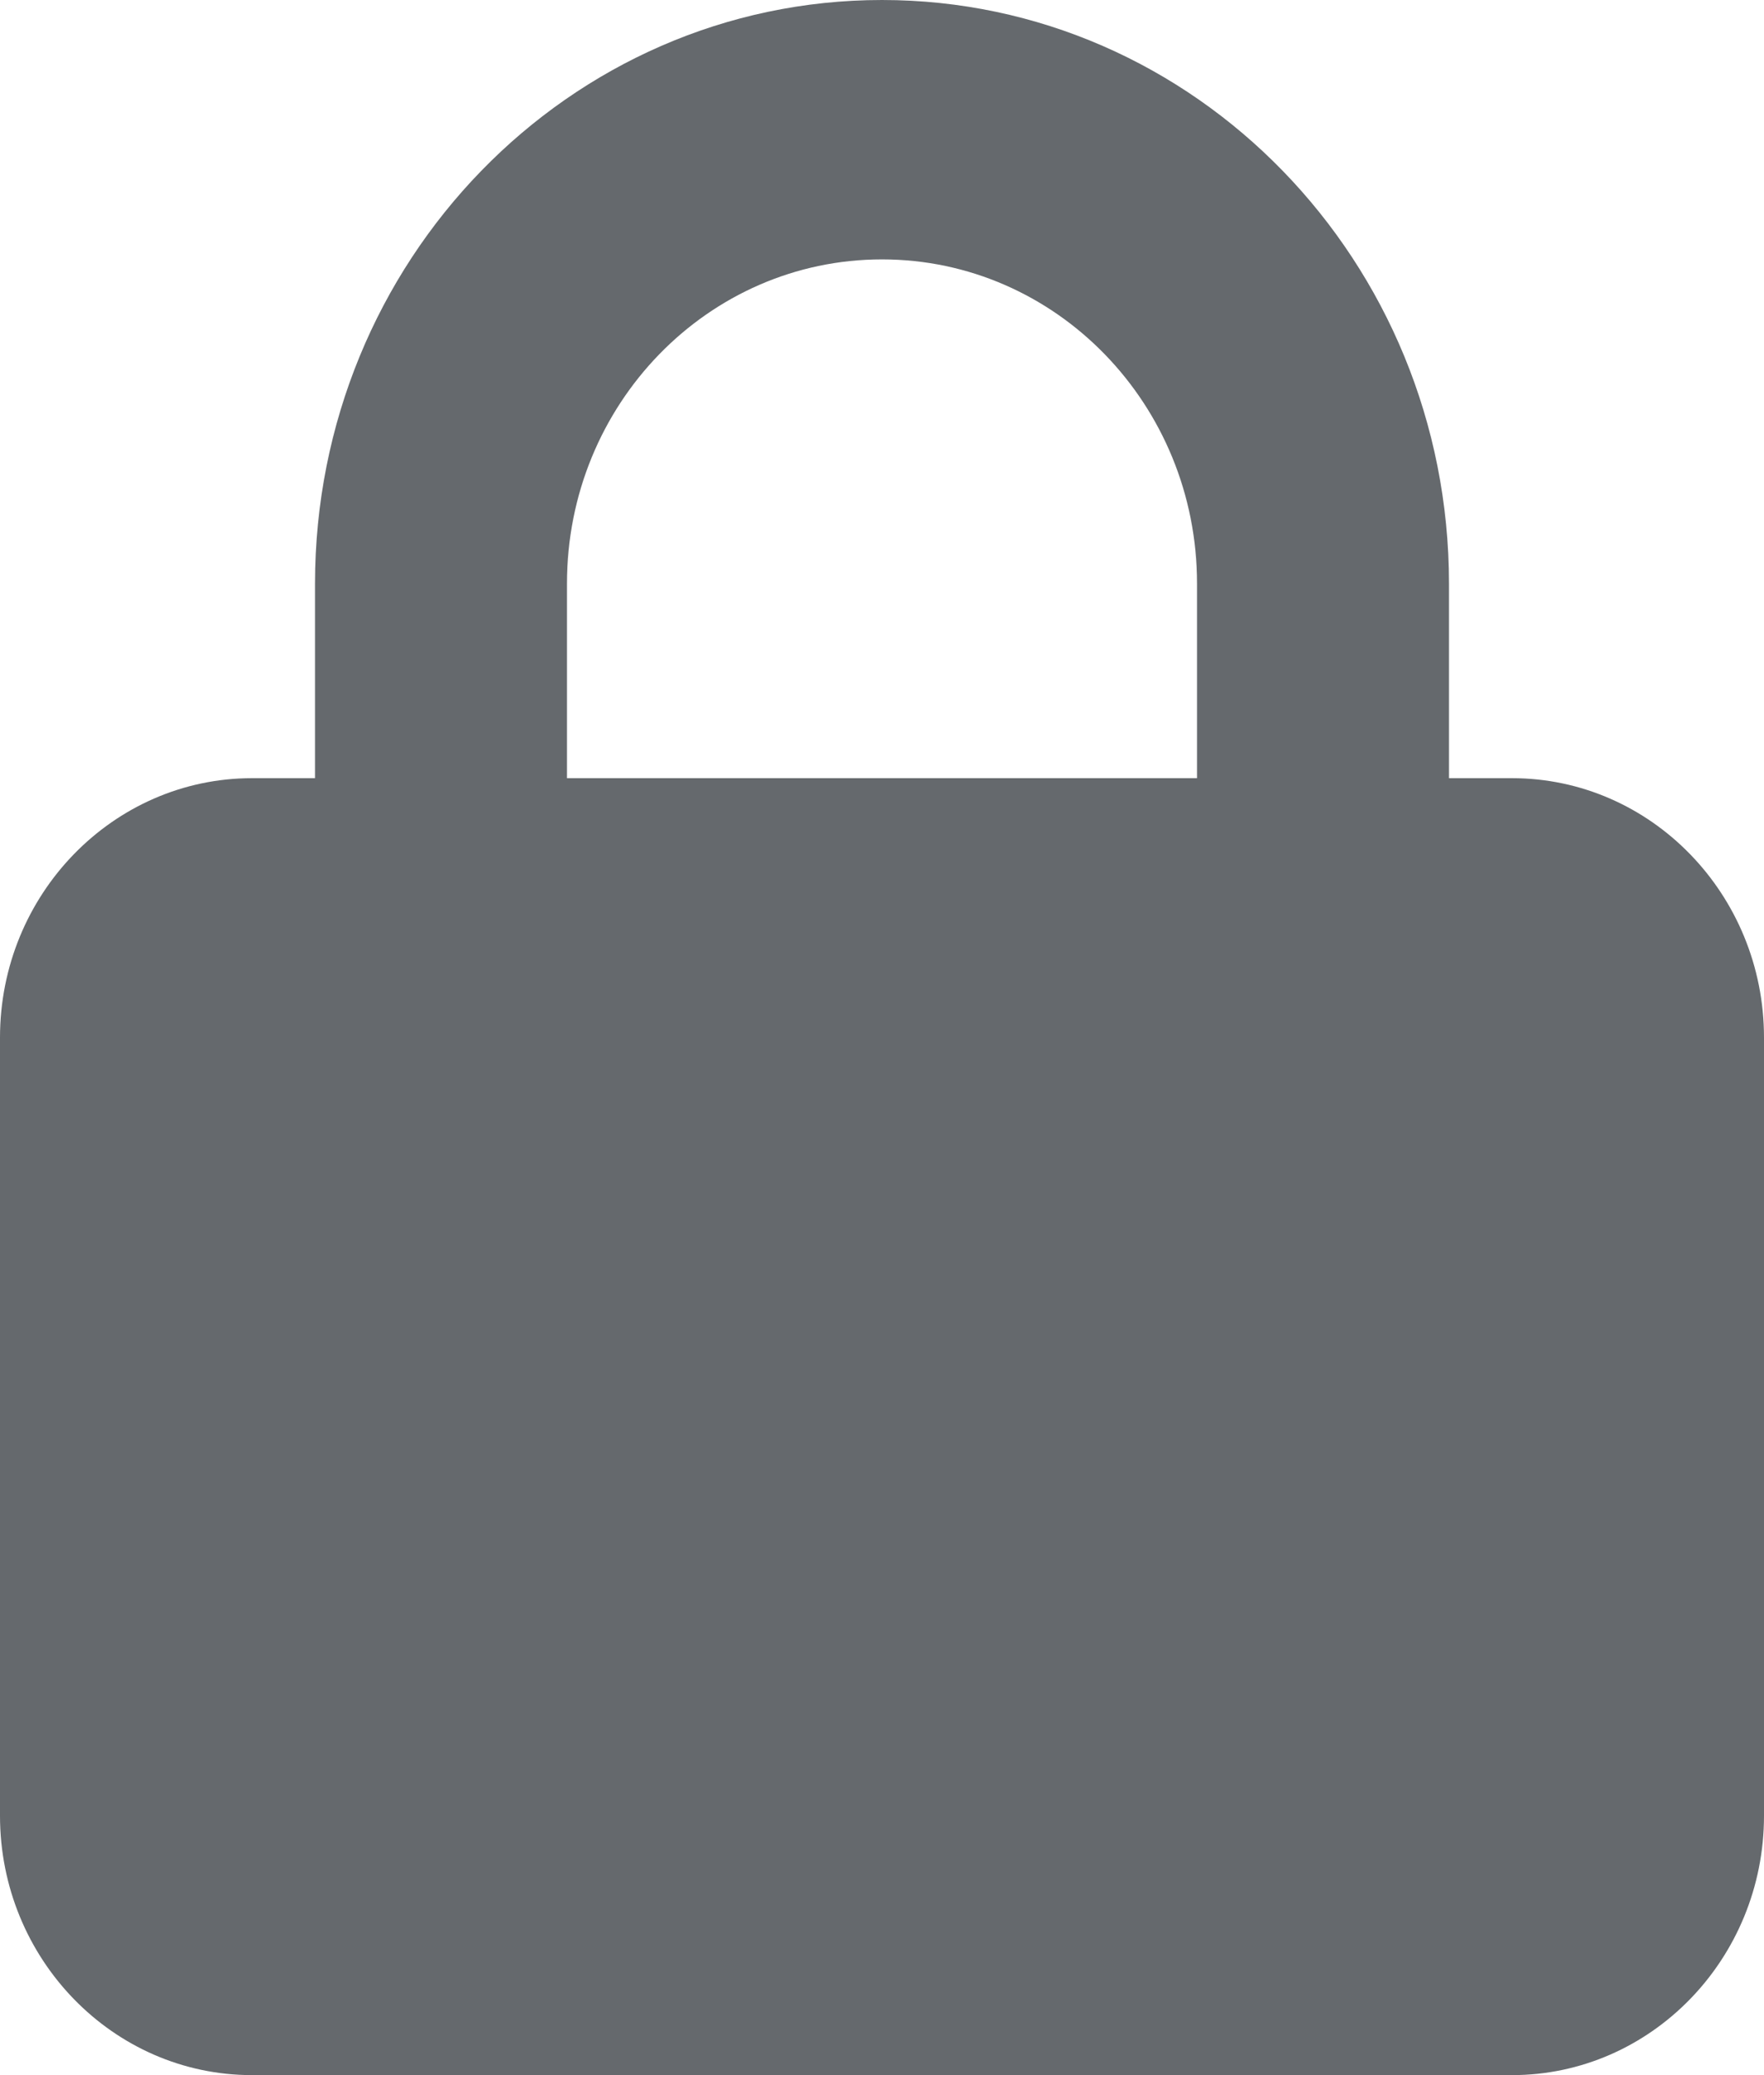 <svg width="17" height="20" viewBox="0 0 17 20" fill="none" xmlns="http://www.w3.org/2000/svg">
<g clip-path="url(#clip0_1_55)">
<path d="M5.464 5.625V7.5H11.536V5.625C11.536 3.898 10.177 2.5 8.5 2.5C6.823 2.5 5.464 3.898 5.464 5.625ZM3.036 7.5V5.625C3.036 2.52 5.483 0 8.5 0C11.517 0 13.964 2.52 13.964 5.625V7.5H14.571C15.911 7.5 17 8.621 17 10V17.5C17 18.879 15.911 20 14.571 20H2.429C1.089 20 0 18.879 0 17.5V10C0 8.621 1.089 7.5 2.429 7.5H3.036Z" fill="#65696D"/>
</g>
<defs>
<clipPath id="clip0_1_55">
<rect width="17" height="20" fill="white"/>
</clipPath>
</defs>
</svg>
